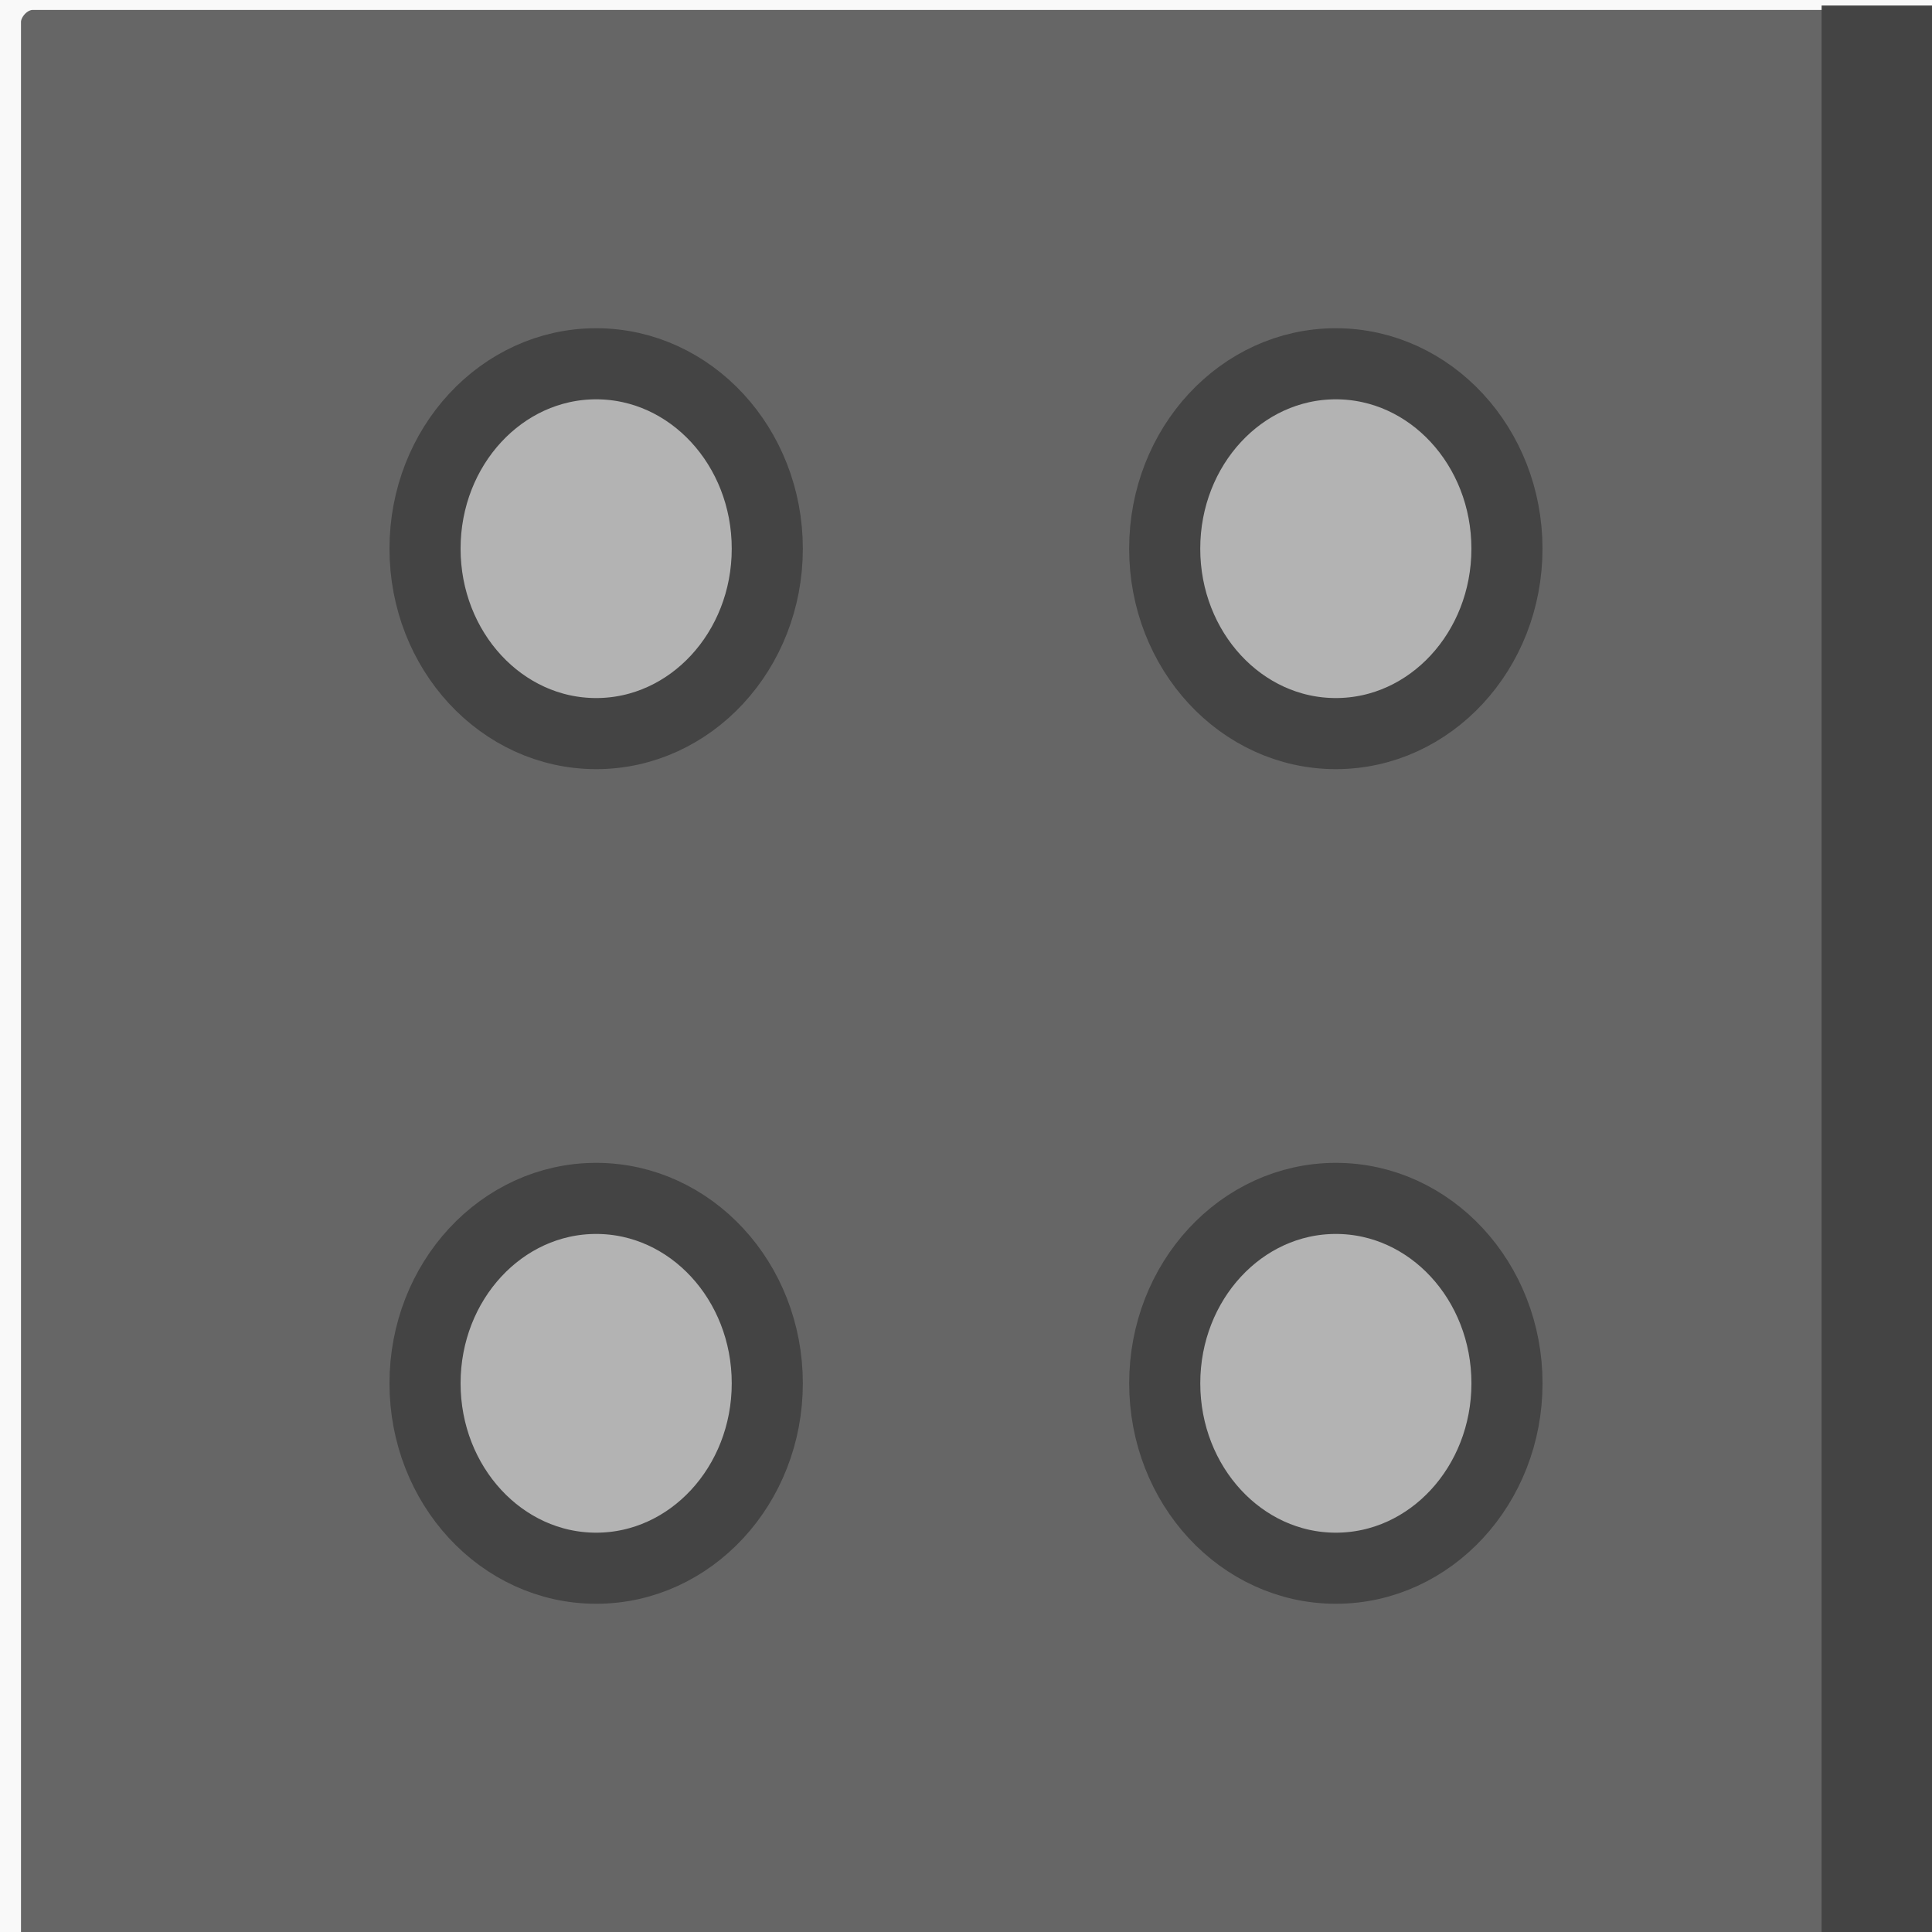 <?xml version="1.0" encoding="UTF-8" standalone="no"?>
<!-- Created with Inkscape (http://www.inkscape.org/) -->

<svg
   xmlns:dc="http://purl.org/dc/elements/1.1/"
   xmlns:cc="http://creativecommons.org/ns#"
   xmlns:rdf="http://www.w3.org/1999/02/22-rdf-syntax-ns#"
   xmlns:svg="http://www.w3.org/2000/svg"
   xmlns="http://www.w3.org/2000/svg"
   xmlns:sodipodi="http://sodipodi.sourceforge.net/DTD/sodipodi-0.dtd"
   xmlns:inkscape="http://www.inkscape.org/namespaces/inkscape"
   width="50pt"
   height="50pt"
   viewBox="0 0 62.5 62.5"
   id="svg2"
   version="1.1"
   inkscape:version="0.91 r13725"
   sodipodi:docname="wallLeft01.svg"
   inkscape:export-filename="/Users/oliver/Documents/TowerJump/TowerJump/resources/player.png"
   inkscape:export-xdpi="90"
   inkscape:export-ydpi="90">
  <rect x="0" y="0" width="62.5" height="62.5" fill="#808080" stroke="none"/>
  <defs
     id="defs4" />
  <sodipodi:namedview
     id="base"
     pagecolor="#ffffff"
     bordercolor="#666666"
     borderopacity="1.0"
     inkscape:pageopacity="0.0"
     inkscape:pageshadow="2"
     inkscape:zoom="5.6"
     inkscape:cx="12.557592"
     inkscape:cy="23.090659"
     inkscape:document-units="px"
     inkscape:current-layer="layer1"
     showgrid="false"
     units="pt"
     inkscape:window-width="1920"
     inkscape:window-height="1036"
     inkscape:window-x="1280"
     inkscape:window-y="0"
     inkscape:window-maximized="1" />
  <g
     inkscape:label="Ebene 1"
     inkscape:groupmode="layer"
     id="layer1"
     transform="translate(0,-989.862)">
    <rect
       style="opacity:1;fill:#666666;fill-opacity:1;stroke:#f9f9f9;stroke-width:1;stroke-miterlimit:4;stroke-dasharray:none;stroke-opacity:1"
       id="rect4137"
       width="63.036"
       height="64.286"
       x="0.179"
       y="-1053.969"
       ry="0.883"
       transform="scale(1,-1)" />
    <g
       id="g4191"
       transform="translate(-2.1462142e-4,-2.618)">
      <ellipse
         ry="5.982"
         rx="5.536"
         cy="1010.23"
         cx="19.286"
         id="path4139"
         style="opacity:1;fill:#b3b3b3;fill-opacity:1;stroke:#444444;stroke-width:2.3;stroke-miterlimit:4;stroke-dasharray:none;stroke-opacity:1" />
      <ellipse
         style="opacity:1;fill:#b3b3b3;fill-opacity:1;stroke:#444444;stroke-width:2.3;stroke-miterlimit:4;stroke-dasharray:none;stroke-opacity:1"
         id="ellipse4161"
         cx="43.214"
         cy="1010.23"
         rx="5.536"
         ry="5.982" />
      <ellipse
         ry="5.982"
         rx="5.536"
         cy="1037.23"
         cx="19.286"
         id="ellipse4163"
         style="opacity:1;fill:#b3b3b3;fill-opacity:1;stroke:#444444;stroke-width:2.3;stroke-miterlimit:4;stroke-dasharray:none;stroke-opacity:1" />
      <ellipse
         ry="5.982"
         rx="5.536"
         cy="1037.23"
         cx="43.215"
         id="ellipse4165"
         style="opacity:1;fill:#b3b3b3;fill-opacity:1;stroke:#444444;stroke-width:2.3;stroke-miterlimit:4;stroke-dasharray:none;stroke-opacity:1" />
    </g>
    <rect
       style="opacity:1;fill:#444444;fill-opacity:1;stroke:none;stroke-width:2.3;stroke-miterlimit:4;stroke-dasharray:none;stroke-opacity:1"
       id="rect4197"
       width="3.75"
       height="63.929"
       x="58.929"
       y="990.041"
       ry="0" />
  </g>
</svg>

